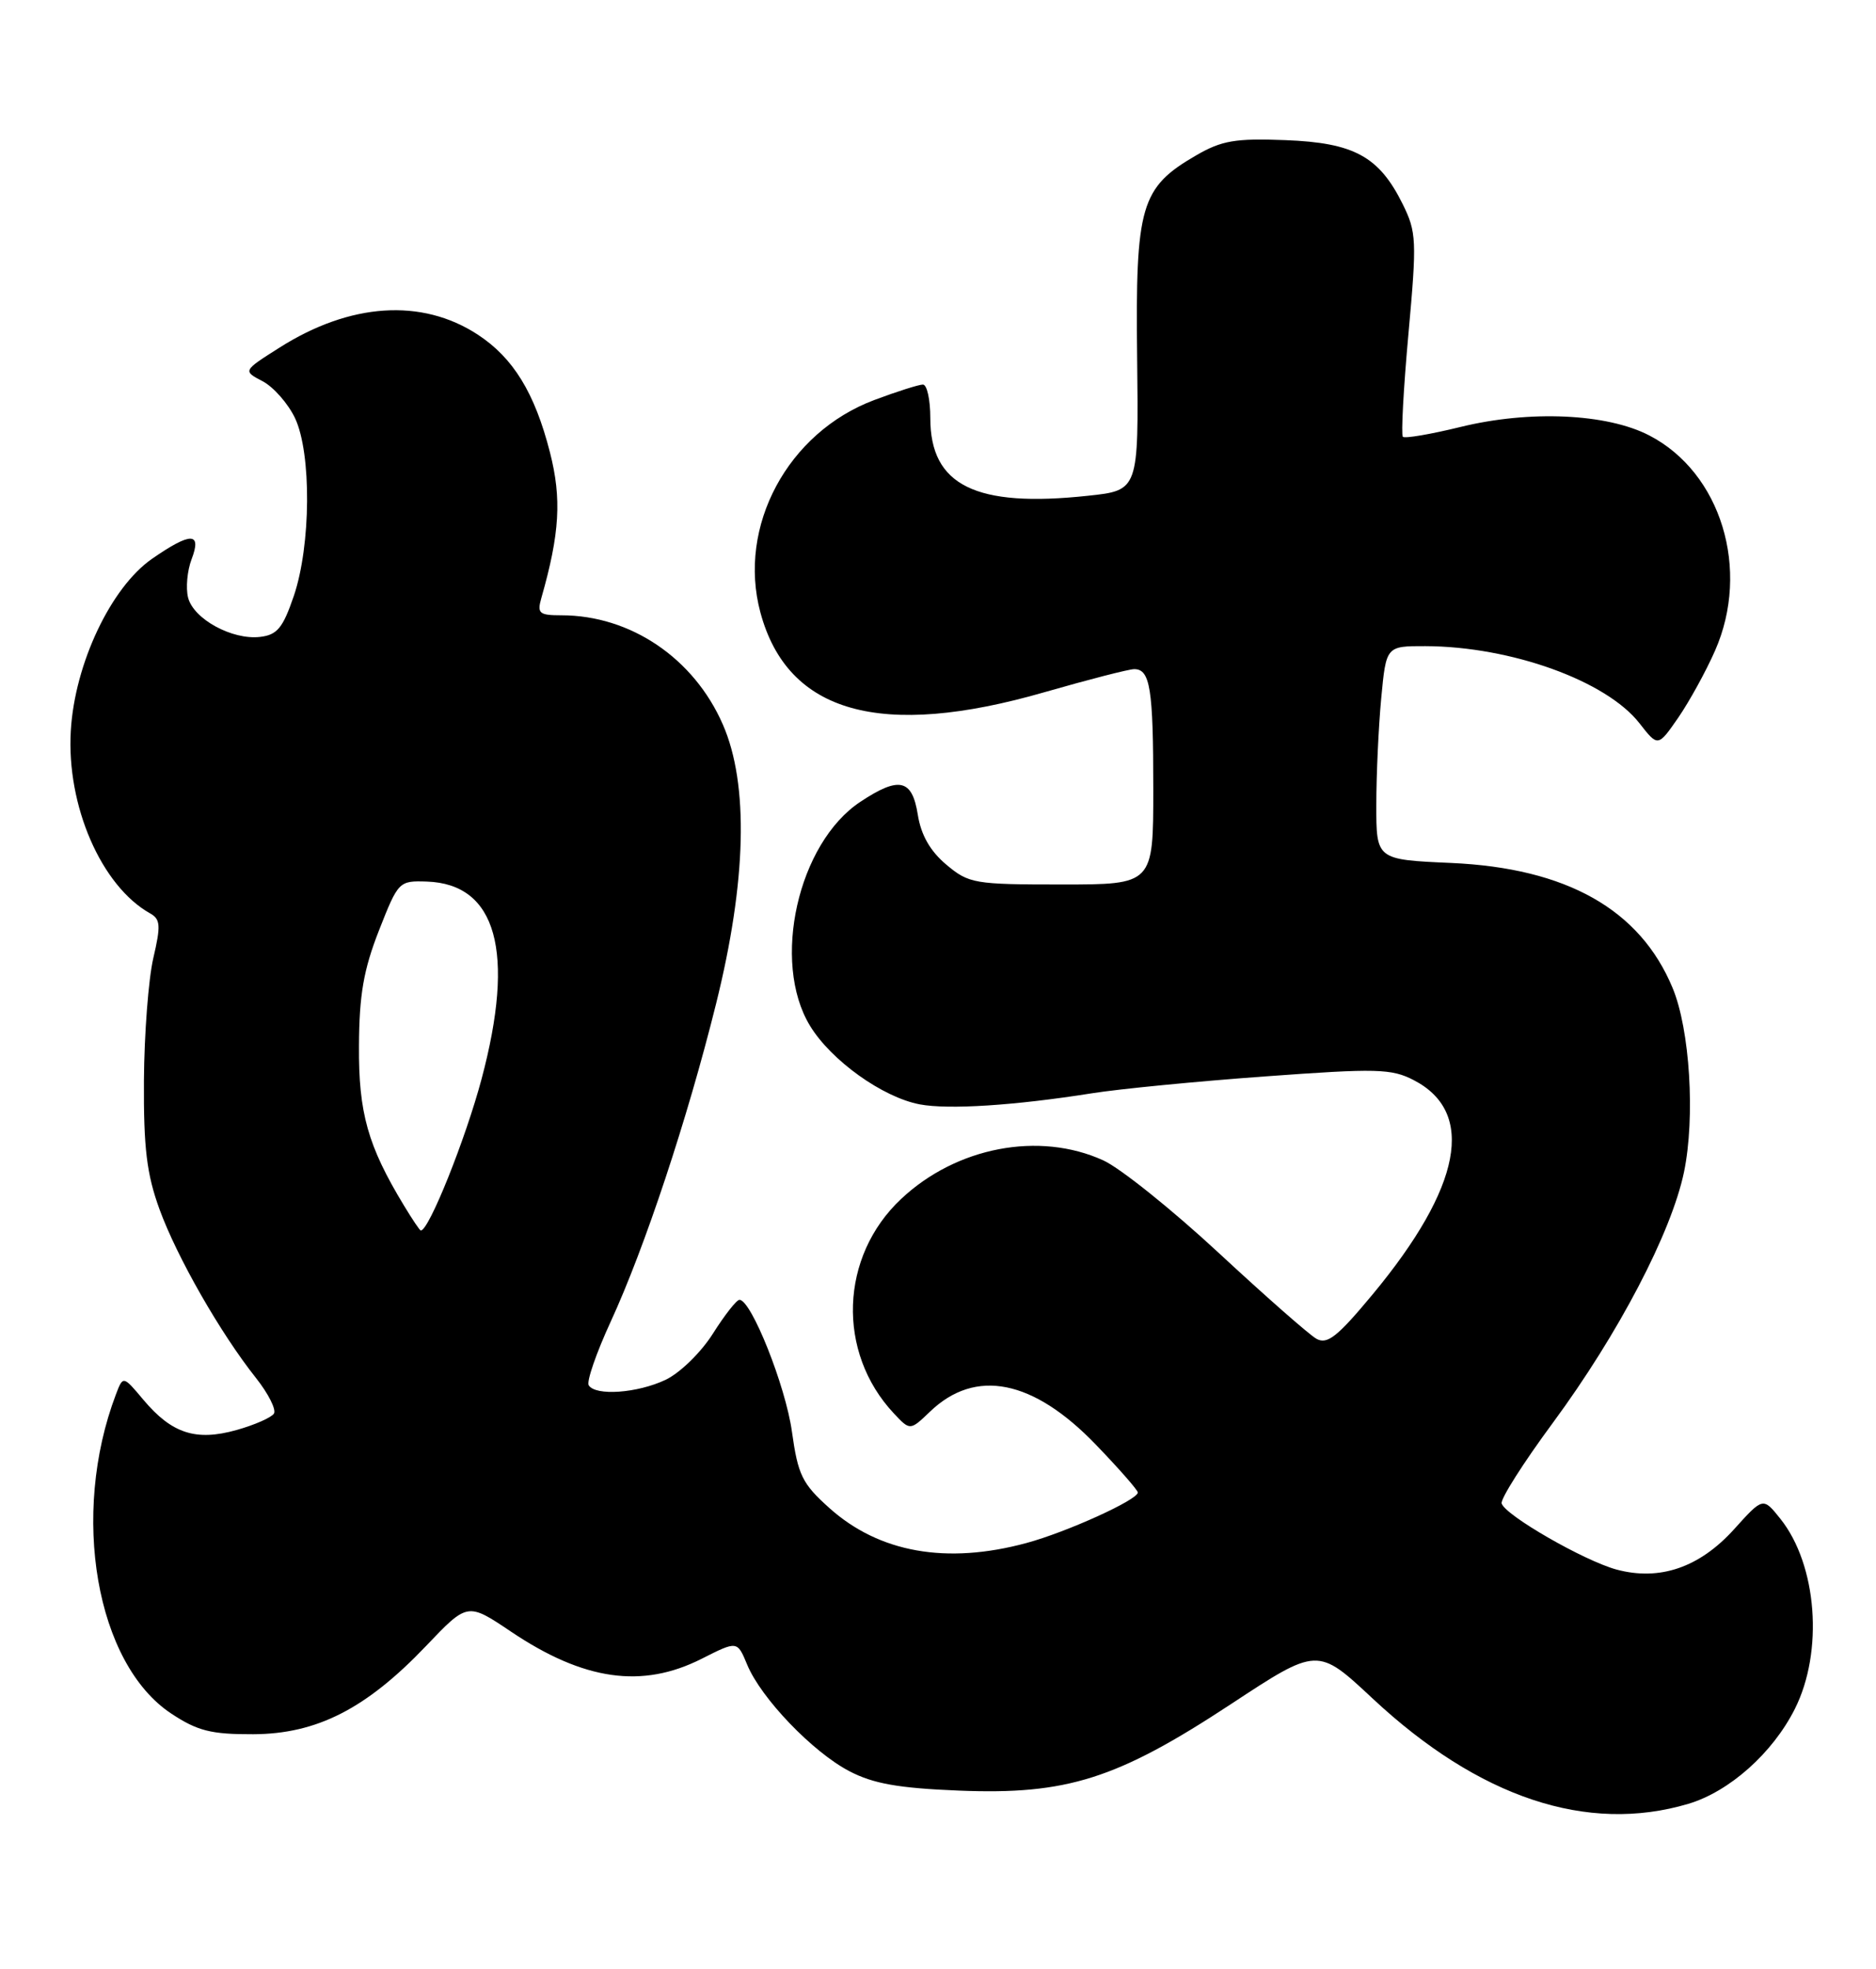 <?xml version="1.0" encoding="UTF-8" standalone="no"?>
<!DOCTYPE svg PUBLIC "-//W3C//DTD SVG 1.1//EN" "http://www.w3.org/Graphics/SVG/1.1/DTD/svg11.dtd" >
<svg xmlns="http://www.w3.org/2000/svg" xmlns:xlink="http://www.w3.org/1999/xlink" version="1.1" viewBox="0 0 244 256">
 <g >
 <path fill="currentColor"
d=" M 219.59 234.53 C 224.93 232.94 230.55 227.94 233.44 222.20 C 237.20 214.73 236.35 203.48 231.57 197.48 C 229.31 194.65 229.31 194.65 225.55 198.82 C 221.04 203.81 215.87 205.58 210.25 204.07 C 206.05 202.93 195.81 197.05 195.31 195.48 C 195.13 194.92 198.13 190.19 201.98 184.98 C 210.51 173.41 217.39 160.25 219.03 152.38 C 220.50 145.27 219.80 133.85 217.54 128.44 C 213.30 118.24 203.76 112.87 188.75 112.20 C 179.00 111.77 179.00 111.77 179.01 104.63 C 179.01 100.71 179.30 94.46 179.65 90.75 C 180.29 84.00 180.29 84.00 185.39 84.01 C 196.52 84.05 208.90 88.50 213.23 94.03 C 215.64 97.12 215.64 97.12 218.28 93.31 C 219.72 91.21 221.88 87.30 223.06 84.61 C 227.71 74.07 223.85 61.44 214.50 56.61 C 208.99 53.76 198.94 53.31 189.97 55.51 C 186.08 56.46 182.71 57.04 182.46 56.79 C 182.22 56.55 182.54 50.52 183.19 43.38 C 184.29 31.24 184.24 30.18 182.43 26.52 C 179.36 20.33 176.10 18.56 167.18 18.22 C 160.67 17.97 158.90 18.27 155.56 20.21 C 148.35 24.39 147.67 26.74 147.90 46.48 C 148.10 63.76 148.10 63.76 141.49 64.46 C 126.89 66.03 121.00 63.12 121.00 54.37 C 121.00 51.96 120.57 50.00 120.04 50.00 C 119.51 50.00 116.67 50.90 113.74 52.00 C 102.45 56.22 95.89 68.44 98.90 79.63 C 102.43 92.74 114.57 96.14 135.88 89.99 C 141.59 88.35 146.83 87.00 147.52 87.00 C 149.60 87.00 150.00 89.54 150.00 102.58 C 150.00 115.00 150.00 115.00 138.08 115.00 C 126.71 115.00 126.01 114.88 123.07 112.41 C 120.98 110.65 119.79 108.57 119.37 105.91 C 118.63 101.28 116.94 100.91 111.90 104.25 C 103.78 109.63 100.31 125.04 105.34 133.35 C 108.08 137.87 114.80 142.68 119.64 143.59 C 123.38 144.29 131.96 143.74 142.00 142.15 C 145.57 141.58 155.74 140.59 164.58 139.95 C 179.06 138.89 180.99 138.94 183.88 140.44 C 191.97 144.62 190.11 154.33 178.55 168.27 C 173.94 173.82 172.62 174.86 171.21 174.06 C 170.27 173.53 164.55 168.50 158.50 162.89 C 152.45 157.28 145.70 151.87 143.50 150.87 C 135.17 147.07 124.40 149.12 117.21 155.88 C 109.23 163.36 108.80 175.81 116.25 183.76 C 118.37 186.02 118.37 186.02 120.97 183.53 C 126.88 177.86 134.38 179.36 142.54 187.84 C 145.54 190.95 147.99 193.75 147.99 194.05 C 148.00 195.00 138.73 199.21 133.50 200.62 C 123.12 203.43 114.35 201.88 107.87 196.07 C 104.33 192.90 103.79 191.79 103.00 186.13 C 102.18 180.21 97.71 169.00 96.18 169.00 C 95.80 169.00 94.25 170.98 92.72 173.40 C 91.18 175.84 88.44 178.51 86.57 179.40 C 82.90 181.14 77.45 181.53 76.57 180.11 C 76.27 179.63 77.55 175.92 79.42 171.86 C 83.86 162.23 89.40 145.53 93.13 130.53 C 97.10 114.58 97.41 101.97 94.02 94.21 C 90.26 85.58 82.01 80.00 73.02 80.00 C 70.12 80.00 69.84 79.75 70.41 77.75 C 72.80 69.39 73.07 64.83 71.53 58.82 C 69.55 51.07 66.75 46.52 62.13 43.50 C 54.85 38.75 45.54 39.37 36.35 45.20 C 31.58 48.22 31.58 48.22 34.16 49.57 C 35.58 50.32 37.47 52.47 38.37 54.36 C 40.53 58.93 40.45 70.92 38.21 77.50 C 36.79 81.66 36.05 82.55 33.82 82.81 C 30.19 83.23 25.16 80.48 24.46 77.69 C 24.15 76.44 24.35 74.20 24.92 72.71 C 26.27 69.17 24.83 69.15 19.78 72.65 C 14.43 76.36 9.72 86.30 9.21 95.00 C 8.63 104.74 13.17 115.20 19.53 118.76 C 20.87 119.51 20.93 120.34 19.94 124.57 C 19.31 127.28 18.76 134.45 18.72 140.50 C 18.67 149.27 19.08 152.66 20.75 157.24 C 23.02 163.46 28.66 173.33 33.30 179.17 C 34.90 181.19 35.95 183.27 35.63 183.79 C 35.31 184.30 33.12 185.27 30.76 185.93 C 25.48 187.41 22.35 186.39 18.66 182.01 C 16.01 178.85 16.01 178.85 15.08 181.29 C 9.13 196.95 12.49 216.33 22.28 222.80 C 25.69 225.05 27.45 225.50 32.93 225.48 C 41.20 225.45 47.63 222.17 55.41 214.01 C 60.81 208.34 60.81 208.34 66.46 212.14 C 75.94 218.51 83.52 219.59 91.28 215.66 C 95.89 213.33 95.89 213.33 97.17 216.41 C 98.96 220.78 105.69 227.79 110.46 230.28 C 113.57 231.91 116.84 232.49 124.70 232.81 C 138.76 233.38 145.28 231.31 160.08 221.58 C 171.37 214.15 171.37 214.15 178.52 220.83 C 192.34 233.73 206.43 238.44 219.59 234.53 Z  M 52.54 156.74 C 47.84 148.99 46.63 144.70 46.69 136.00 C 46.72 129.34 47.29 126.09 49.28 121.00 C 51.80 114.59 51.88 114.50 55.52 114.62 C 64.59 114.93 67.04 123.75 62.64 140.27 C 60.55 148.11 55.78 160.02 54.73 159.99 C 54.60 159.99 53.62 158.53 52.54 156.74 Z "/>
</g>
</svg>